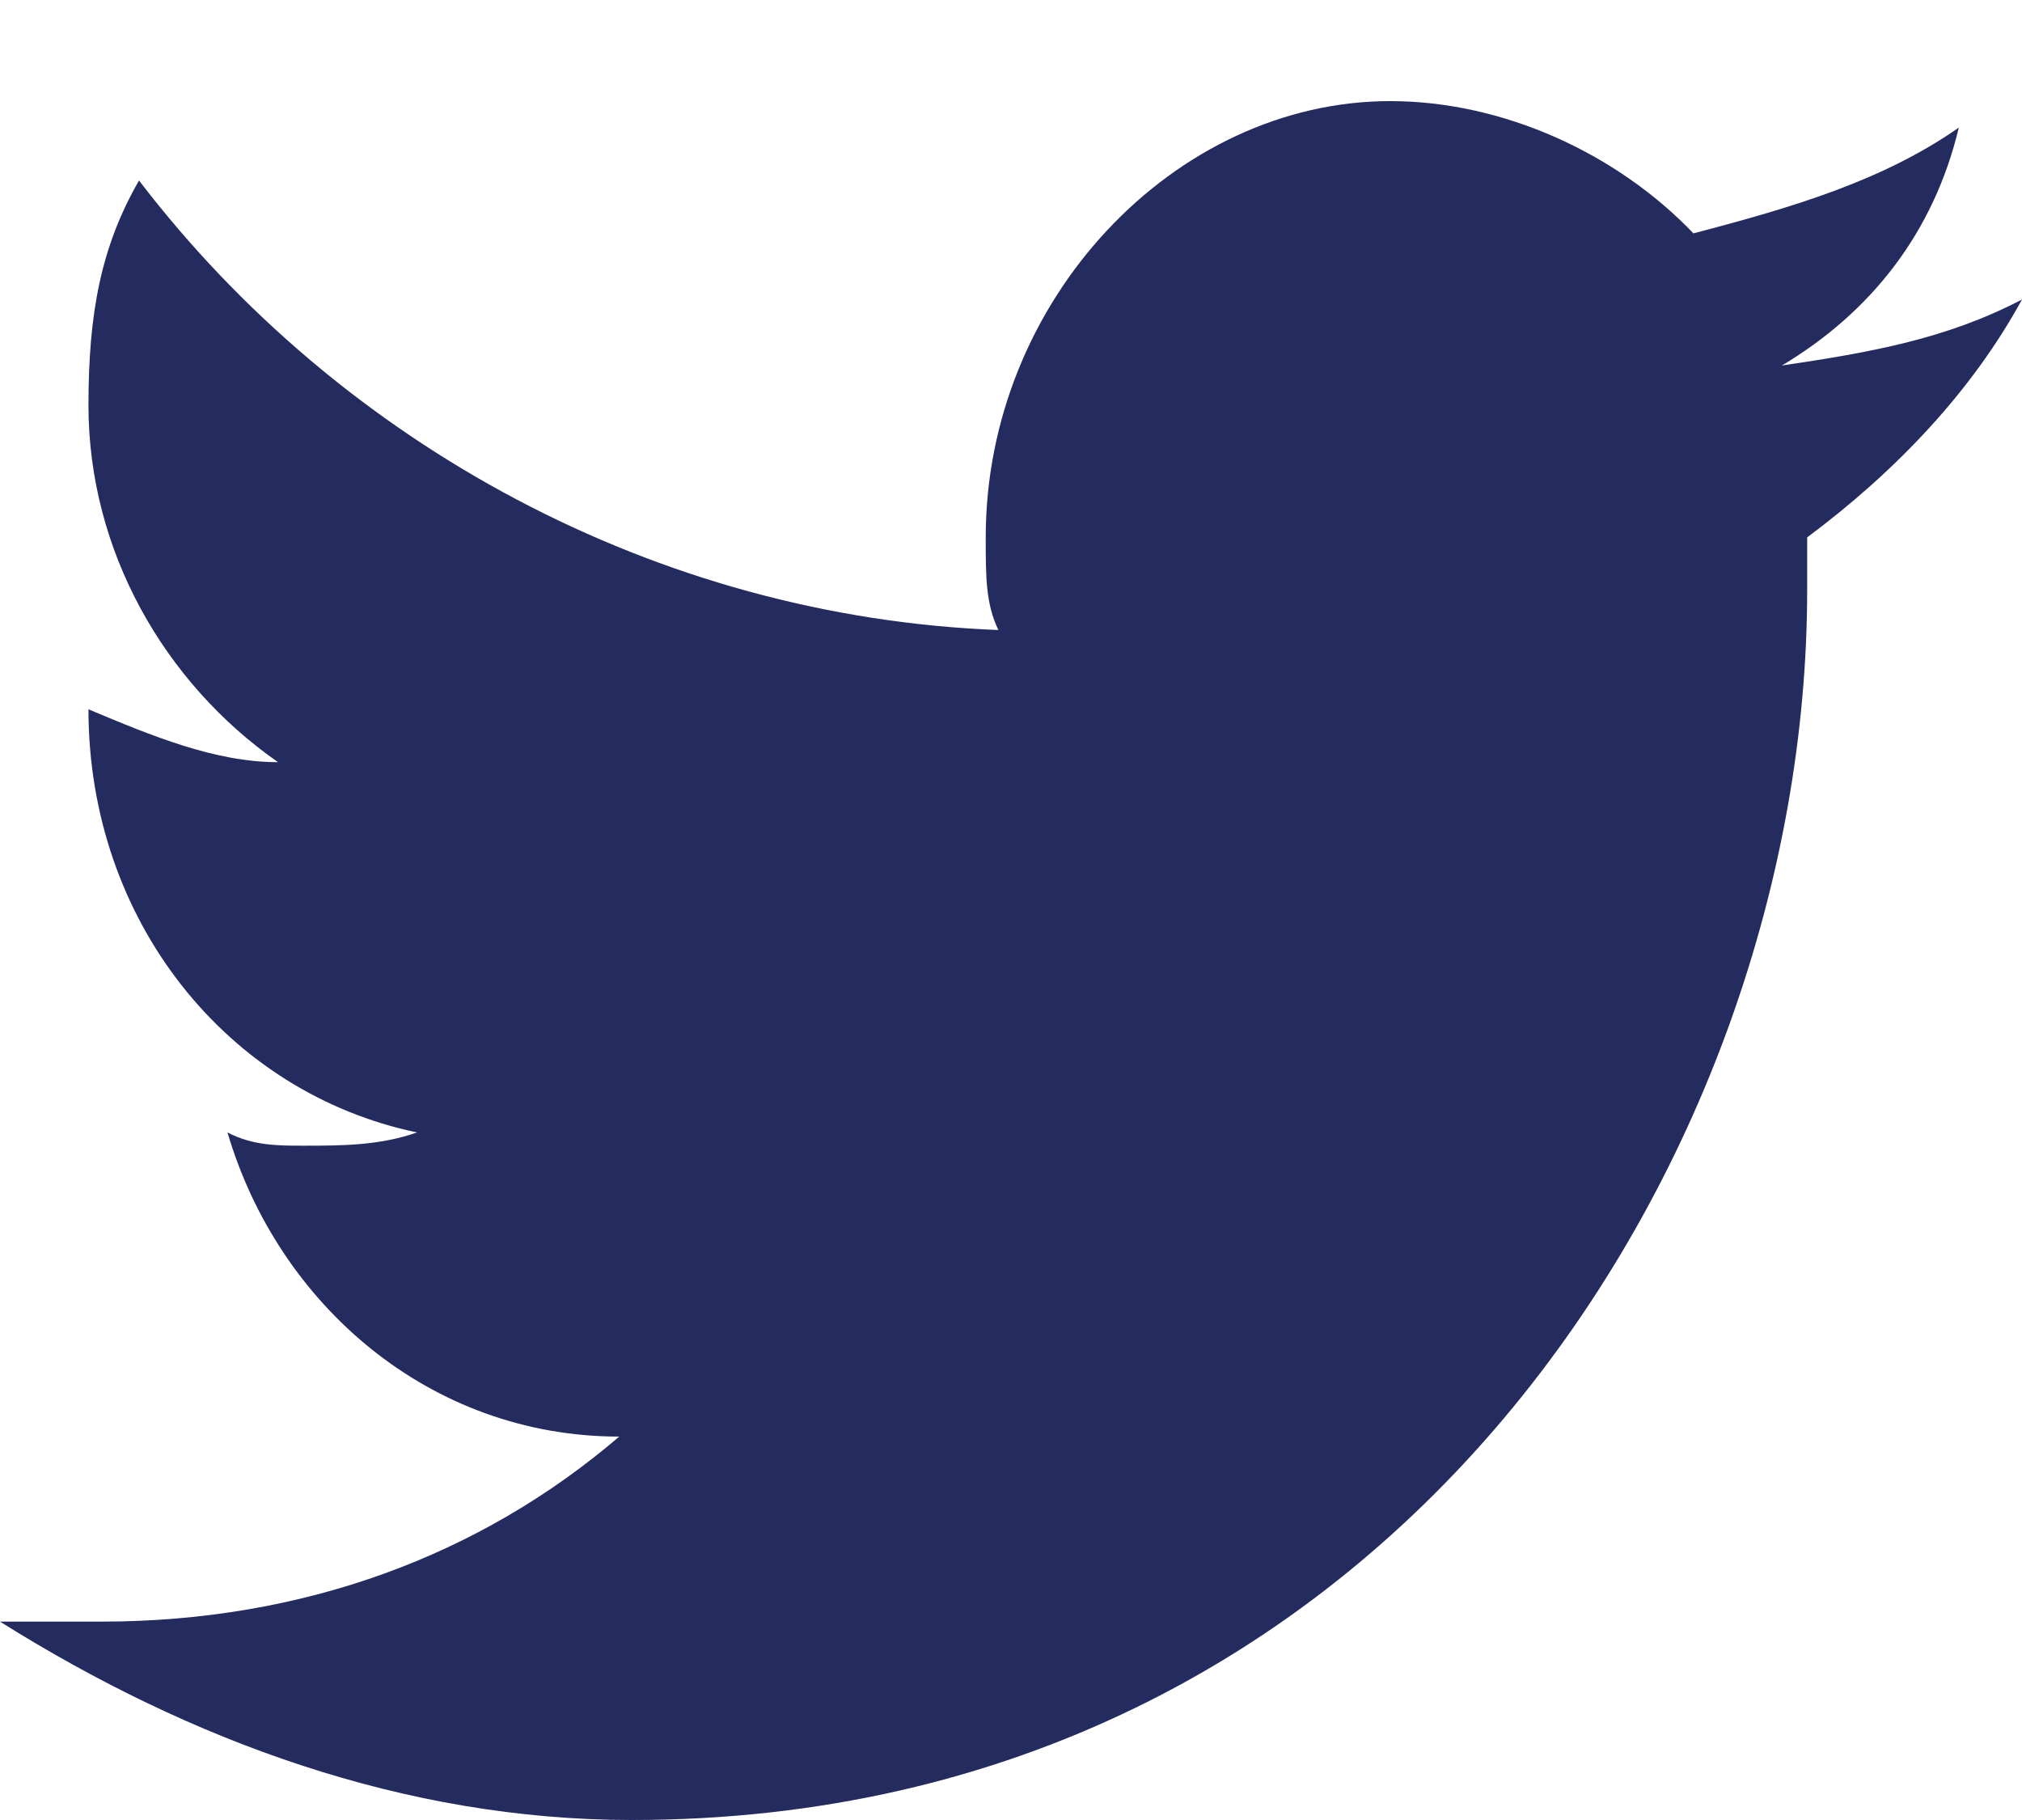 <svg width="20" height="18" viewBox="0 0 20 18" fill="none" xmlns="http://www.w3.org/2000/svg">
<path d="M20 2.962C19.25 3.354 18.5 3.485 17.625 3.615C18.5 3.092 19.125 2.308 19.375 1.262C18.625 1.785 17.75 2.046 16.75 2.308C16 1.523 14.875 1 13.75 1C11.625 1 9.75 2.962 9.75 5.315C9.75 5.708 9.75 5.969 9.875 6.231C6.5 6.1 3.375 4.4 1.375 1.785C1 2.438 0.875 3.092 0.875 4.008C0.875 5.446 1.625 6.754 2.75 7.538C2.125 7.538 1.5 7.277 0.875 7.015C0.875 9.108 2.25 10.808 4.125 11.2C3.75 11.331 3.375 11.331 3 11.331C2.75 11.331 2.5 11.331 2.25 11.2C2.75 12.9 4.25 14.208 6.125 14.208C4.75 15.385 3 16.038 1 16.038C0.625 16.038 0.375 16.038 0 16.038C1.875 17.215 4 18 6.25 18C13.75 18 17.875 11.461 17.875 5.838C17.875 5.708 17.875 5.446 17.875 5.315C18.75 4.662 19.5 3.877 20 2.962Z" fill="#242B5F"/>
</svg>
